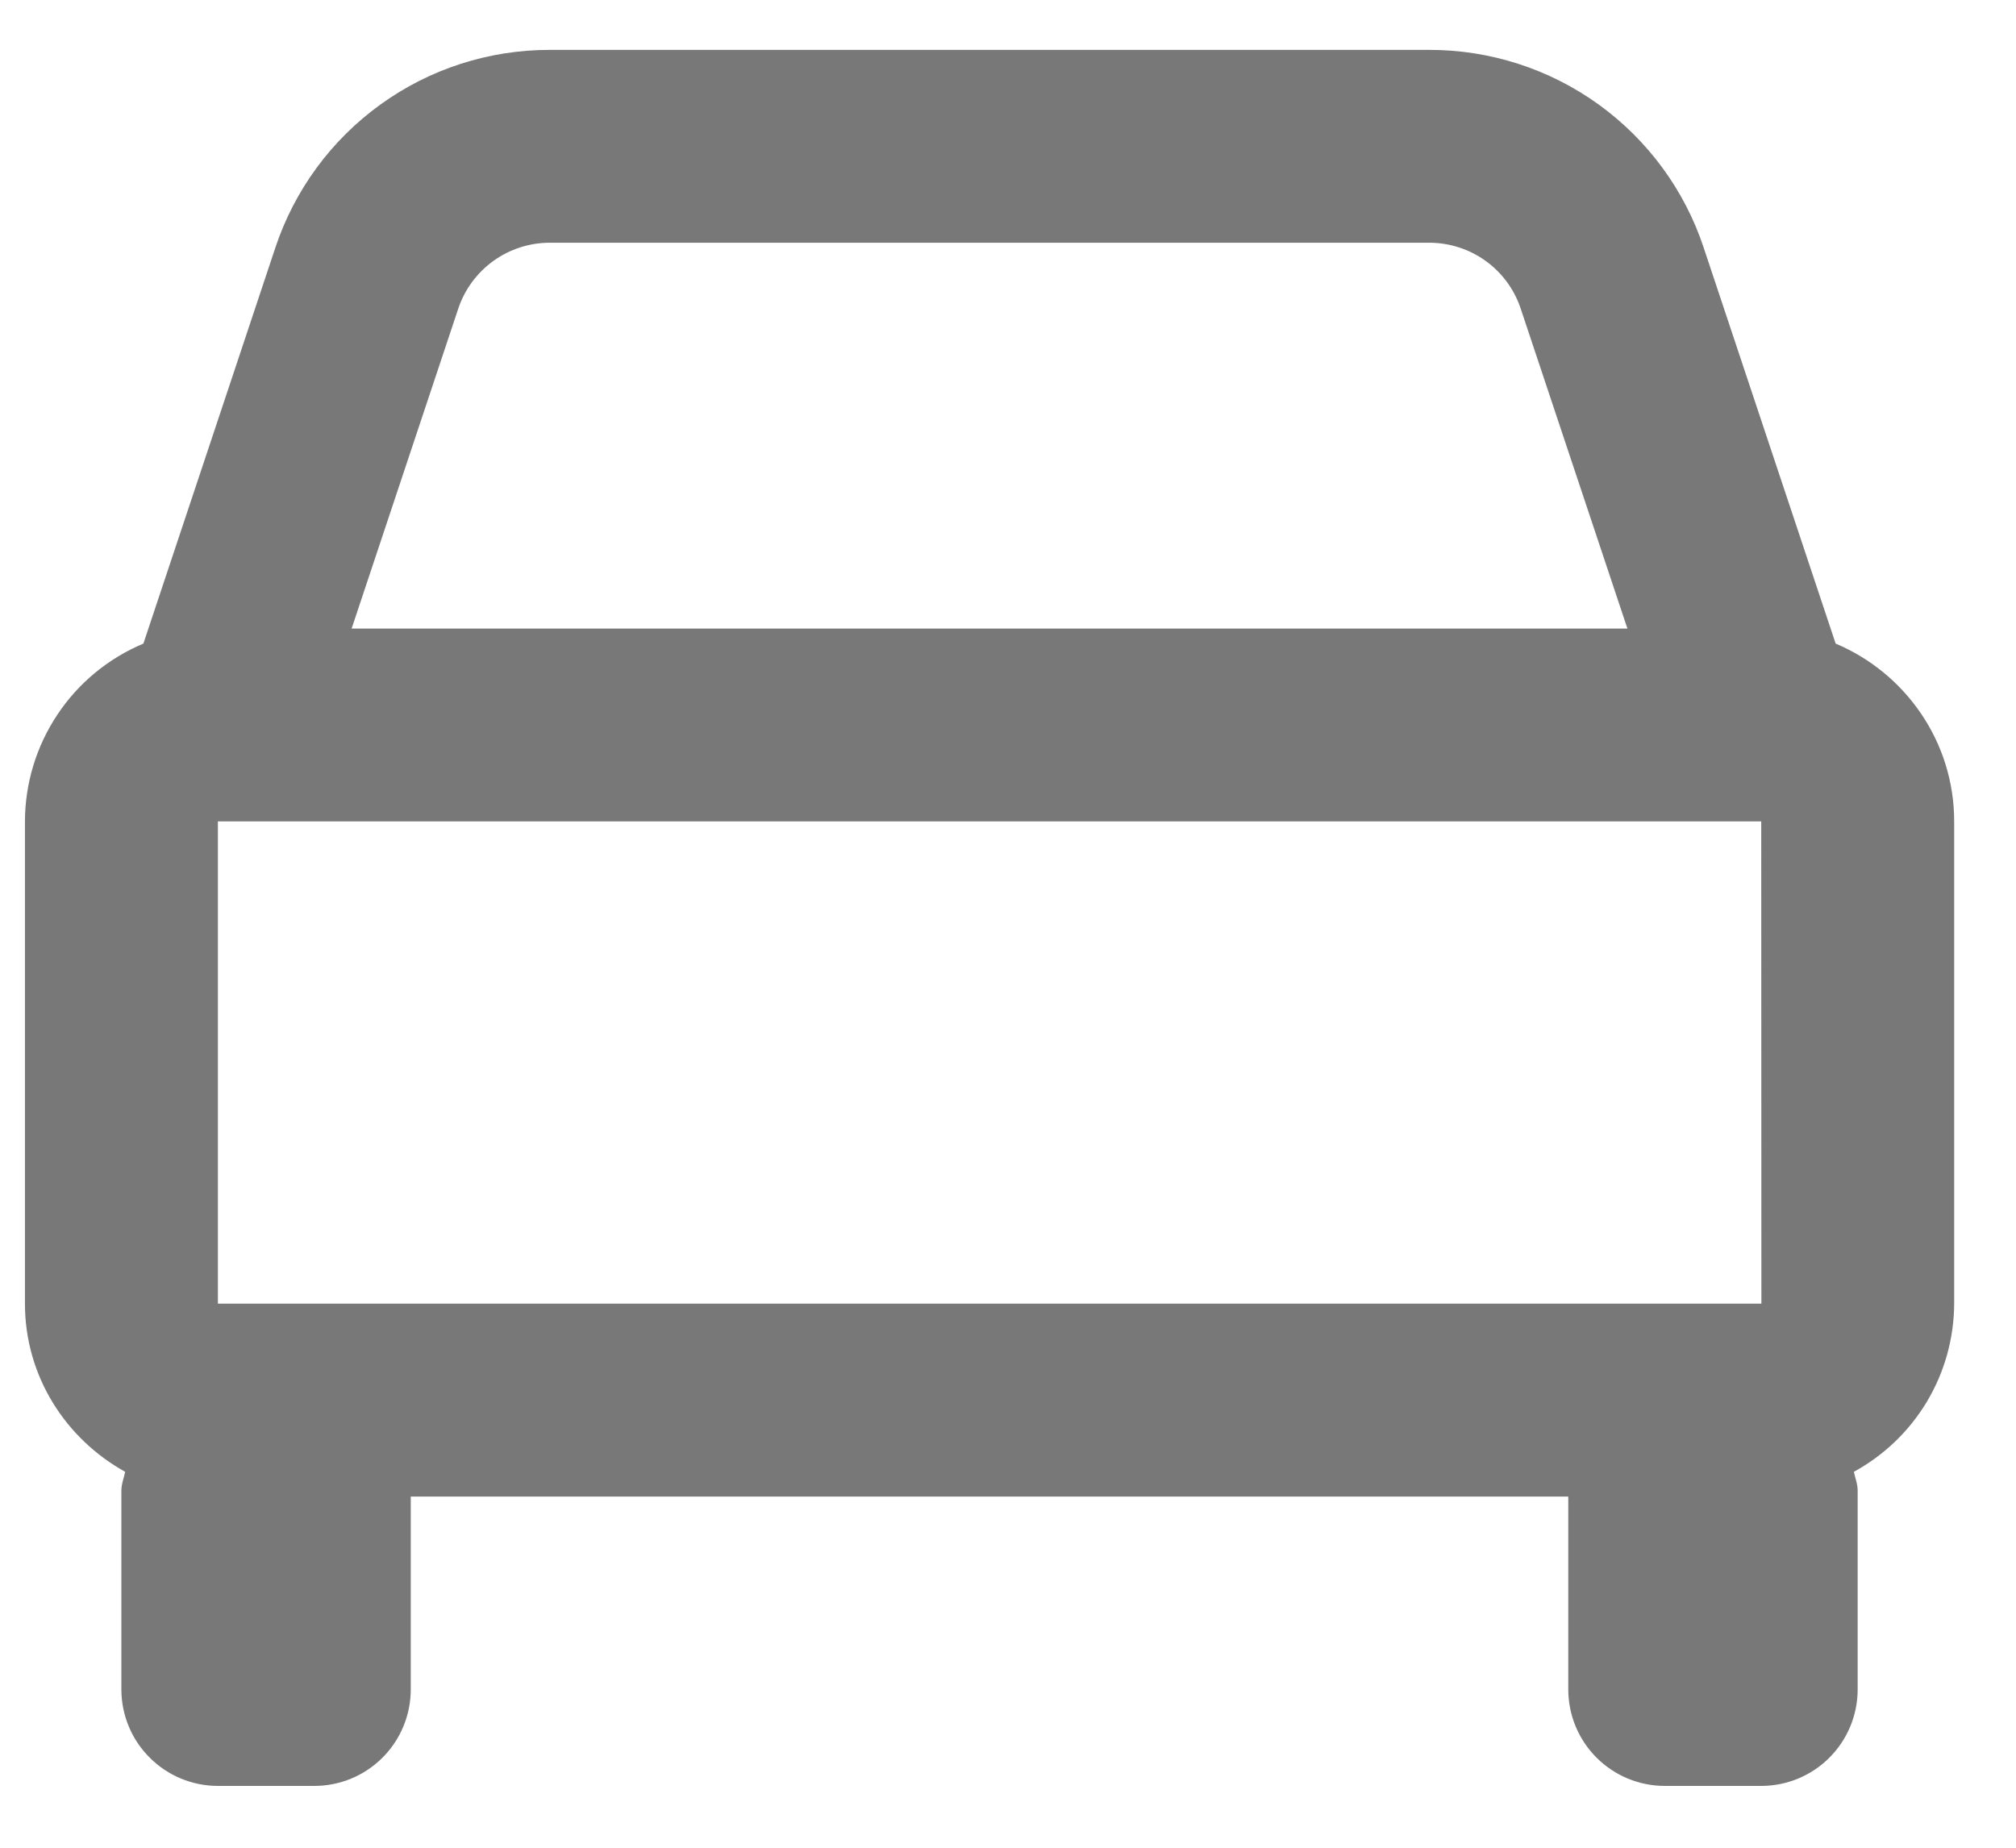 <svg width="24" height="22" viewBox="0 0 24 22" fill="none" xmlns="http://www.w3.org/2000/svg">
<path d="M21.853 7.663L20.282 2.949C20.055 2.263 19.616 1.666 19.03 1.243C18.443 0.82 17.738 0.593 17.015 0.594H6.545C5.822 0.593 5.117 0.82 4.531 1.243C3.944 1.666 3.506 2.263 3.278 2.949L1.707 7.663C1.29 7.838 0.933 8.132 0.683 8.509C0.432 8.886 0.298 9.328 0.297 9.78V15.522C0.297 16.387 0.783 17.132 1.49 17.524C1.475 17.599 1.445 17.668 1.445 17.748V20.115C1.445 20.42 1.566 20.712 1.782 20.927C1.997 21.143 2.289 21.264 2.594 21.264H3.742C4.046 21.264 4.339 21.143 4.554 20.927C4.769 20.712 4.89 20.42 4.89 20.115V17.819H18.67V20.115C18.67 20.42 18.791 20.712 19.006 20.927C19.222 21.143 19.514 21.264 19.819 21.264H20.967C21.271 21.264 21.564 21.143 21.779 20.927C21.994 20.712 22.115 20.42 22.115 20.115V17.748C22.115 17.668 22.085 17.598 22.07 17.524C22.43 17.327 22.731 17.038 22.941 16.686C23.151 16.334 23.262 15.932 23.264 15.522V9.78C23.264 8.828 22.68 8.011 21.853 7.663ZM2.594 15.522V9.78H20.967L20.969 15.522H2.594ZM6.545 2.89H17.014C17.509 2.89 17.948 3.205 18.104 3.676L19.374 7.484H4.186L5.455 3.676C5.531 3.447 5.678 3.248 5.873 3.107C6.069 2.966 6.304 2.89 6.545 2.89Z" fill="#6D6D6D" fill-opacity="0.92"/>
</svg>
